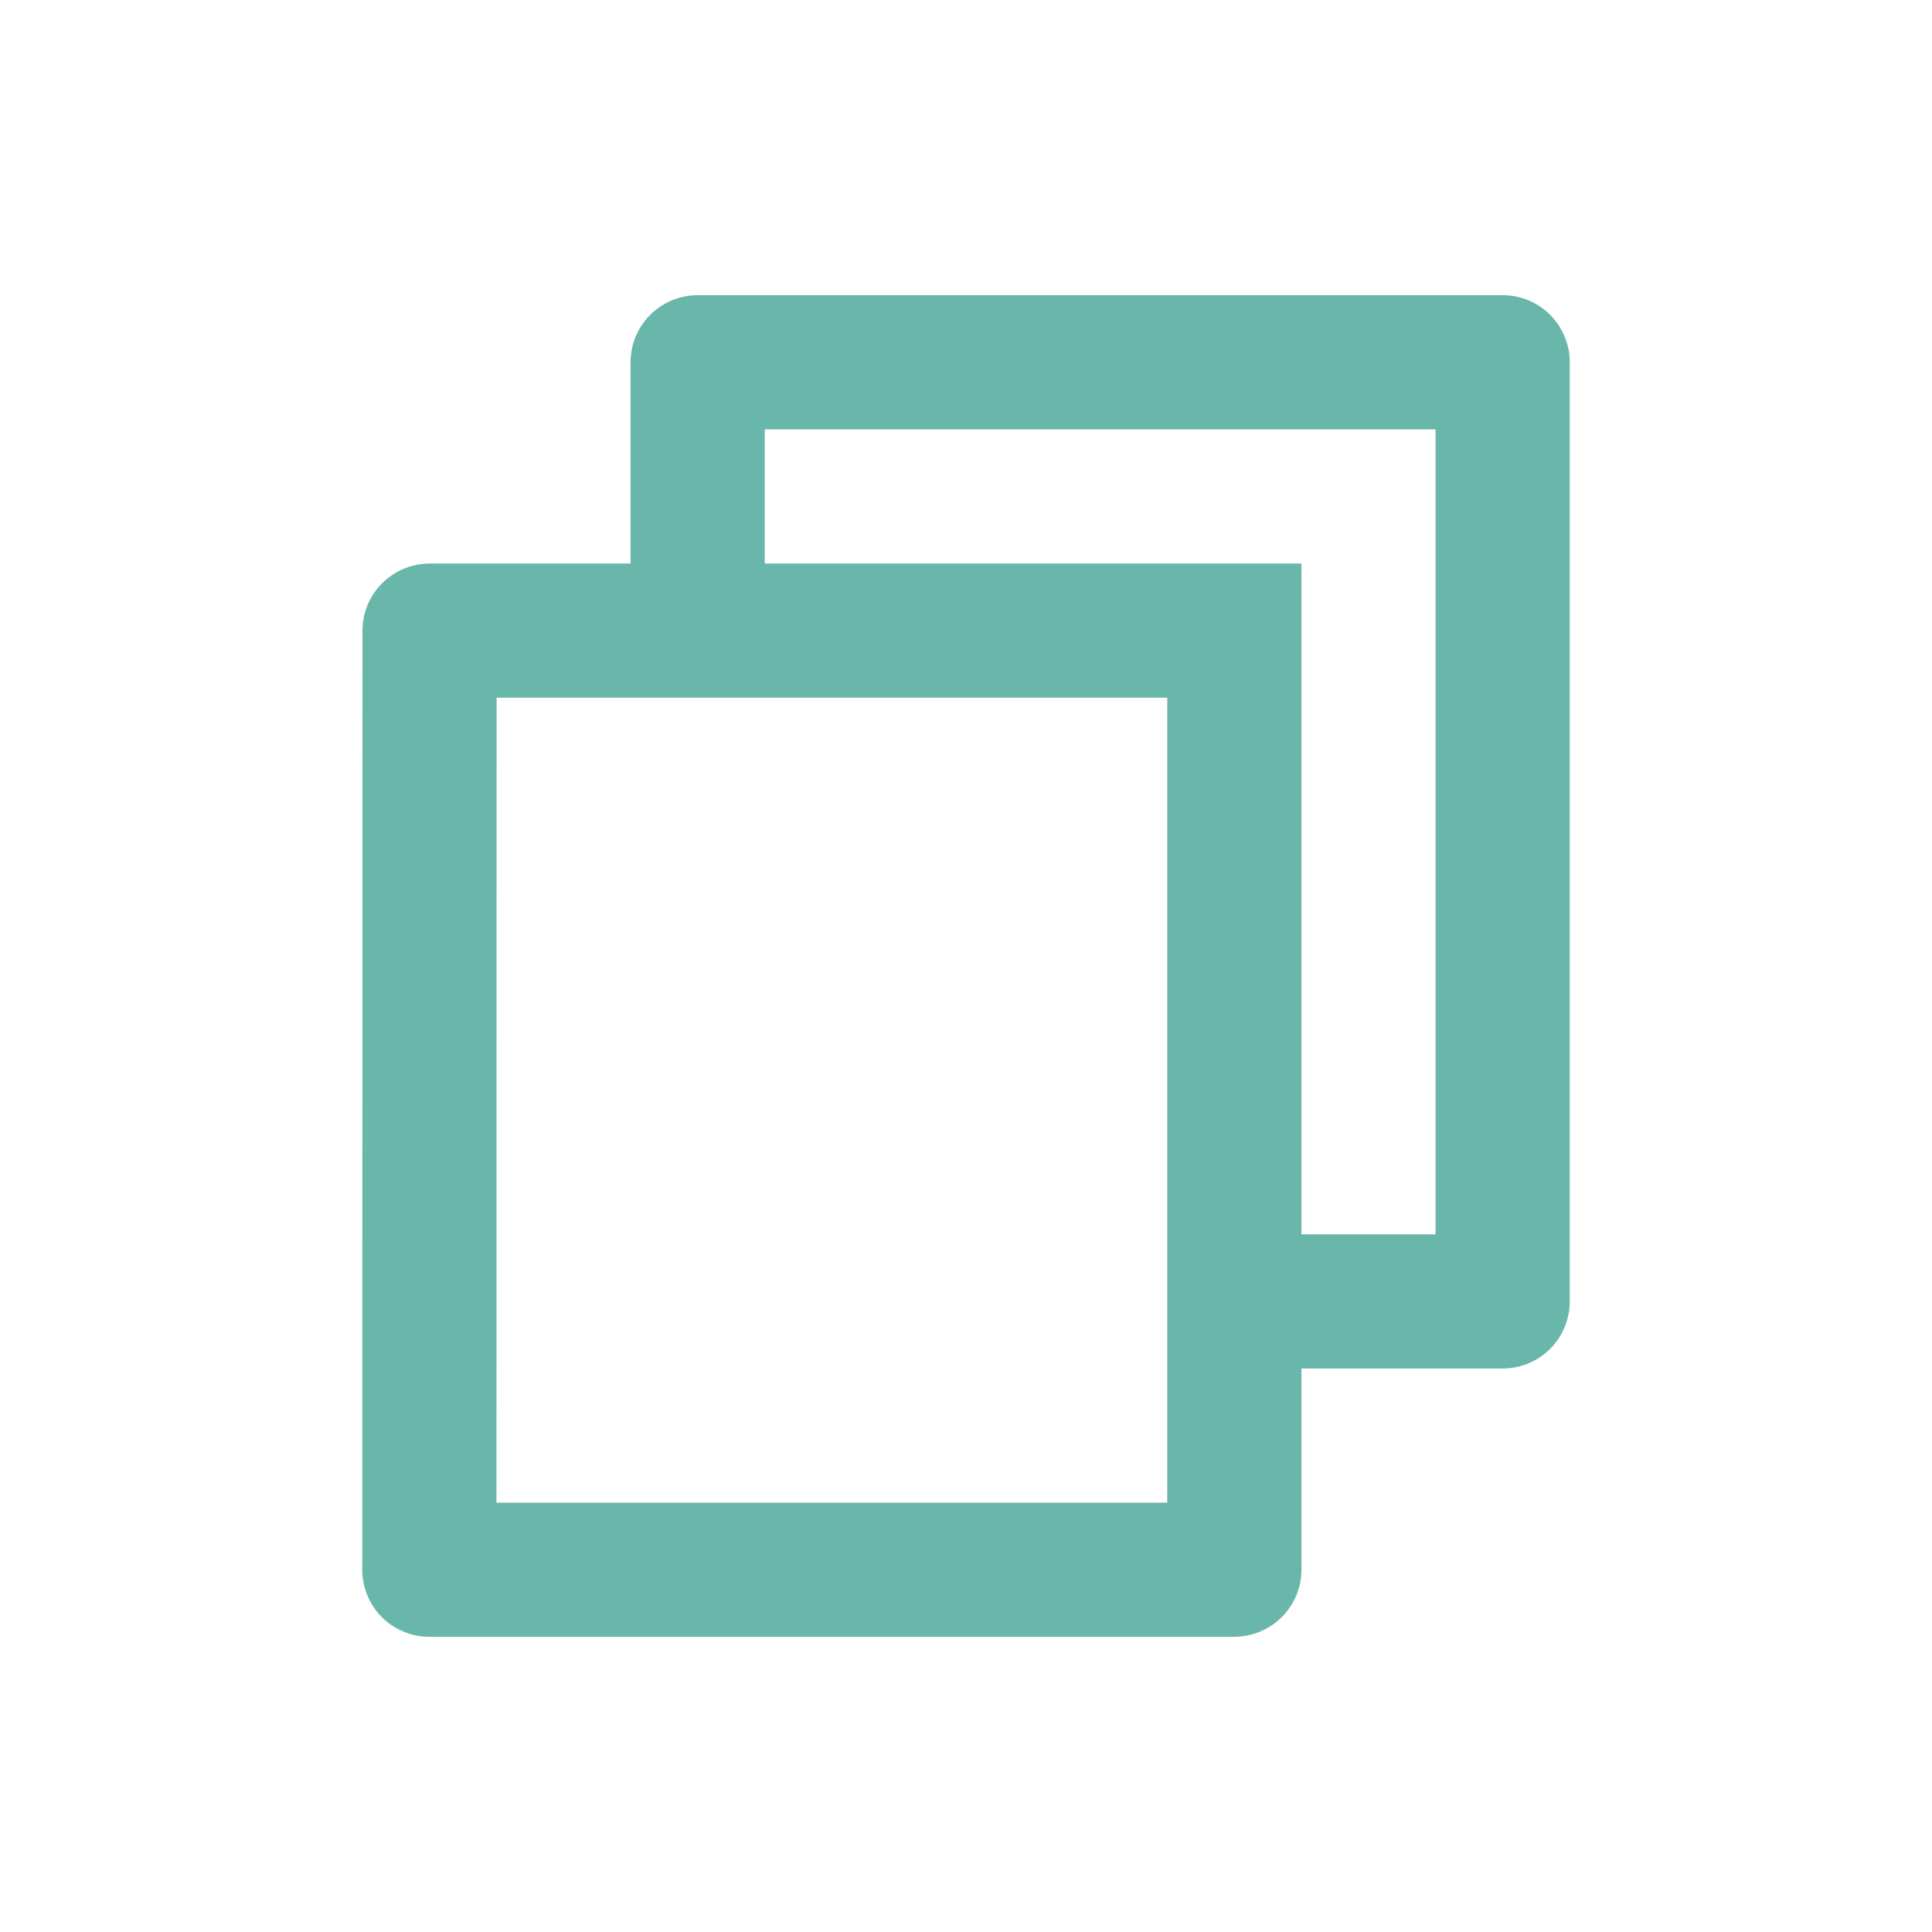 <svg width="24" height="24" viewBox="0 0 24 24" fill="none" xmlns="http://www.w3.org/2000/svg">
<path d="M7.833 7V4.5C7.833 4.279 7.921 4.067 8.077 3.911C8.234 3.754 8.446 3.667 8.667 3.667H18.667C18.888 3.667 19.1 3.754 19.256 3.911C19.412 4.067 19.5 4.279 19.5 4.5V16.167C19.5 16.388 19.412 16.6 19.256 16.756C19.1 16.912 18.888 17 18.667 17H16.167V19.5C16.167 19.96 15.792 20.333 15.328 20.333H5.339C5.229 20.334 5.12 20.313 5.019 20.271C4.917 20.23 4.824 20.169 4.746 20.091C4.668 20.014 4.606 19.922 4.564 19.82C4.522 19.719 4.5 19.61 4.5 19.5L4.503 7.833C4.503 7.373 4.878 7 5.342 7H7.833ZM6.169 8.667L6.167 18.667H14.5V8.667H6.169ZM9.5 7H16.167V15.333H17.833V5.333H9.5V7Z" fill="#69B6AA"/>
</svg>
